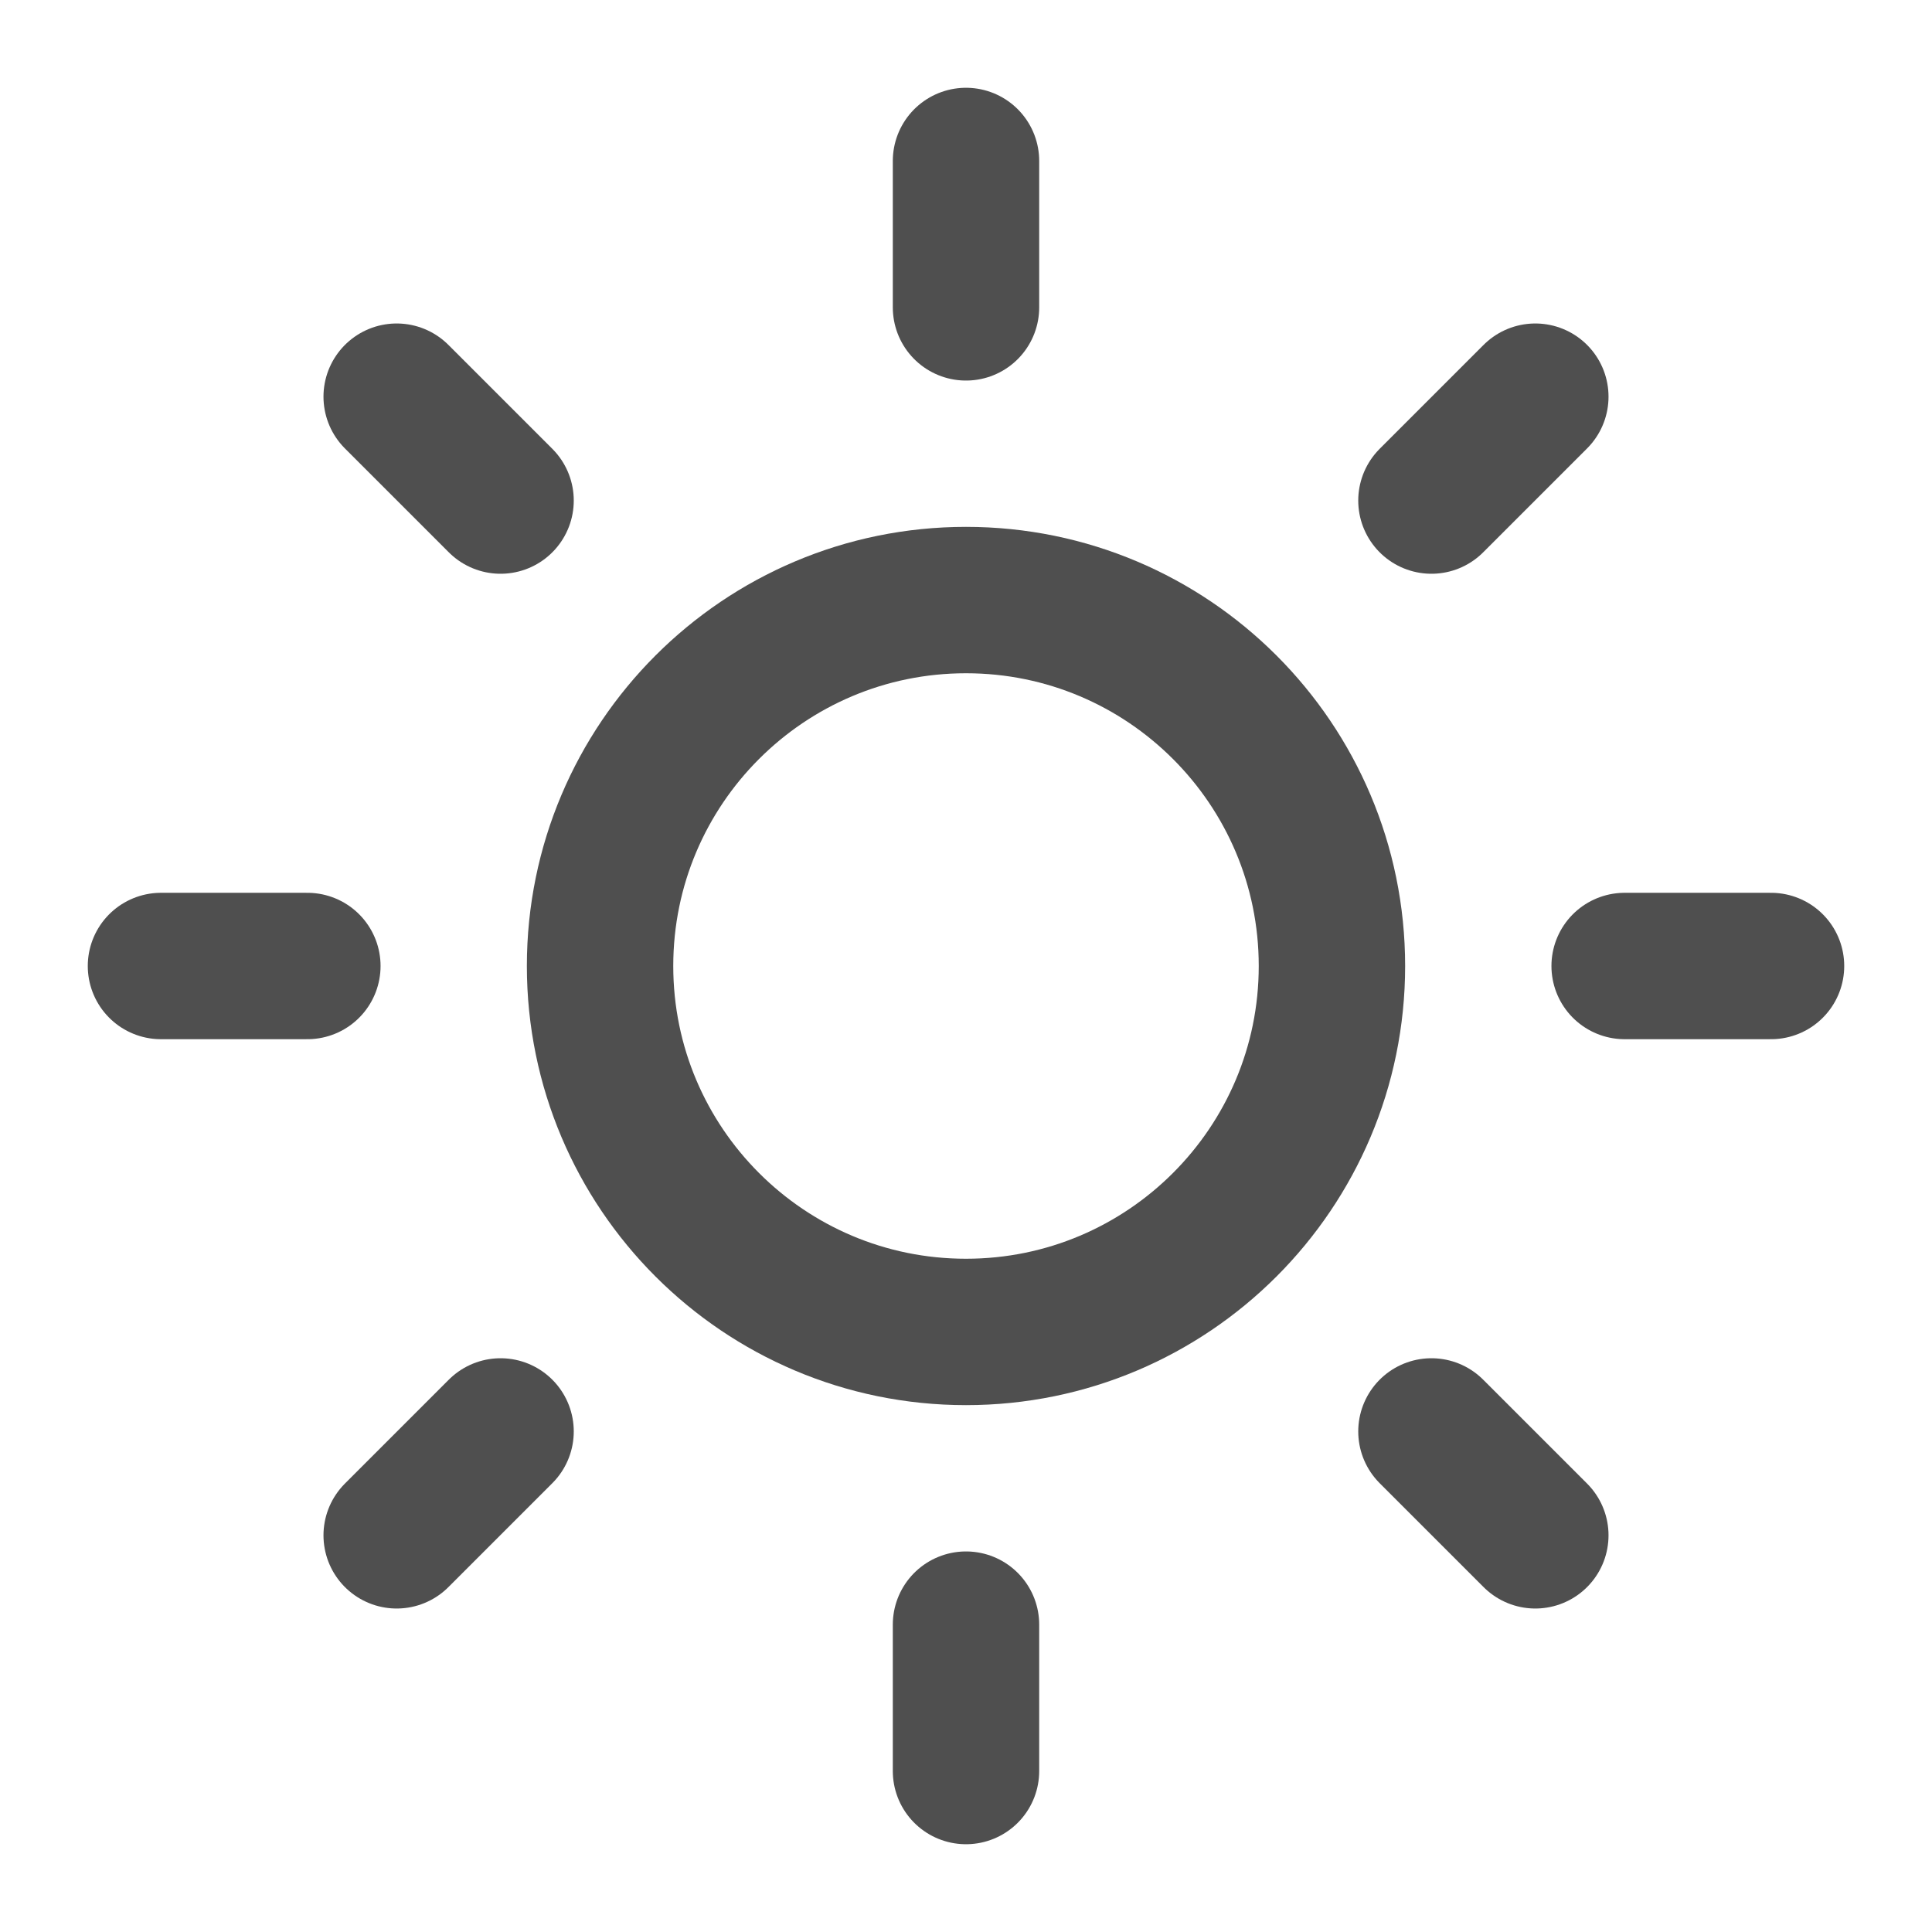 <svg width="22" height="22" viewBox="0 0 22 22" fill="none" xmlns="http://www.w3.org/2000/svg">
<path d="M11 15.167C13.301 15.167 15.167 13.301 15.167 11C15.167 8.699 13.301 6.833 11 6.833C8.699 6.833 6.833 8.699 6.833 11C6.833 13.301 8.699 15.167 11 15.167Z" stroke="#4F4F4F" stroke-width="1.667" stroke-linecap="round" stroke-linejoin="round"/>
<path d="M11 1.833V3.5" stroke="#4F4F4F" stroke-width="1.667" stroke-linecap="round" stroke-linejoin="round"/>
<path d="M11 18.5V20.167" stroke="#4F4F4F" stroke-width="1.667" stroke-linecap="round" stroke-linejoin="round"/>
<path d="M4.517 4.517L5.7 5.7" stroke="#4F4F4F" stroke-width="1.667" stroke-linecap="round" stroke-linejoin="round"/>
<path d="M16.3 16.3L17.483 17.483" stroke="#4F4F4F" stroke-width="1.667" stroke-linecap="round" stroke-linejoin="round"/>
<path d="M1.833 11H3.5" stroke="#4F4F4F" stroke-width="1.667" stroke-linecap="round" stroke-linejoin="round"/>
<path d="M18.5 11H20.167" stroke="#4F4F4F" stroke-width="1.667" stroke-linecap="round" stroke-linejoin="round"/>
<path d="M4.517 17.483L5.7 16.3" stroke="#4F4F4F" stroke-width="1.667" stroke-linecap="round" stroke-linejoin="round"/>
<path d="M16.3 5.7L17.483 4.517" stroke="#4F4F4F" stroke-width="1.667" stroke-linecap="round" stroke-linejoin="round"/>
</svg>
